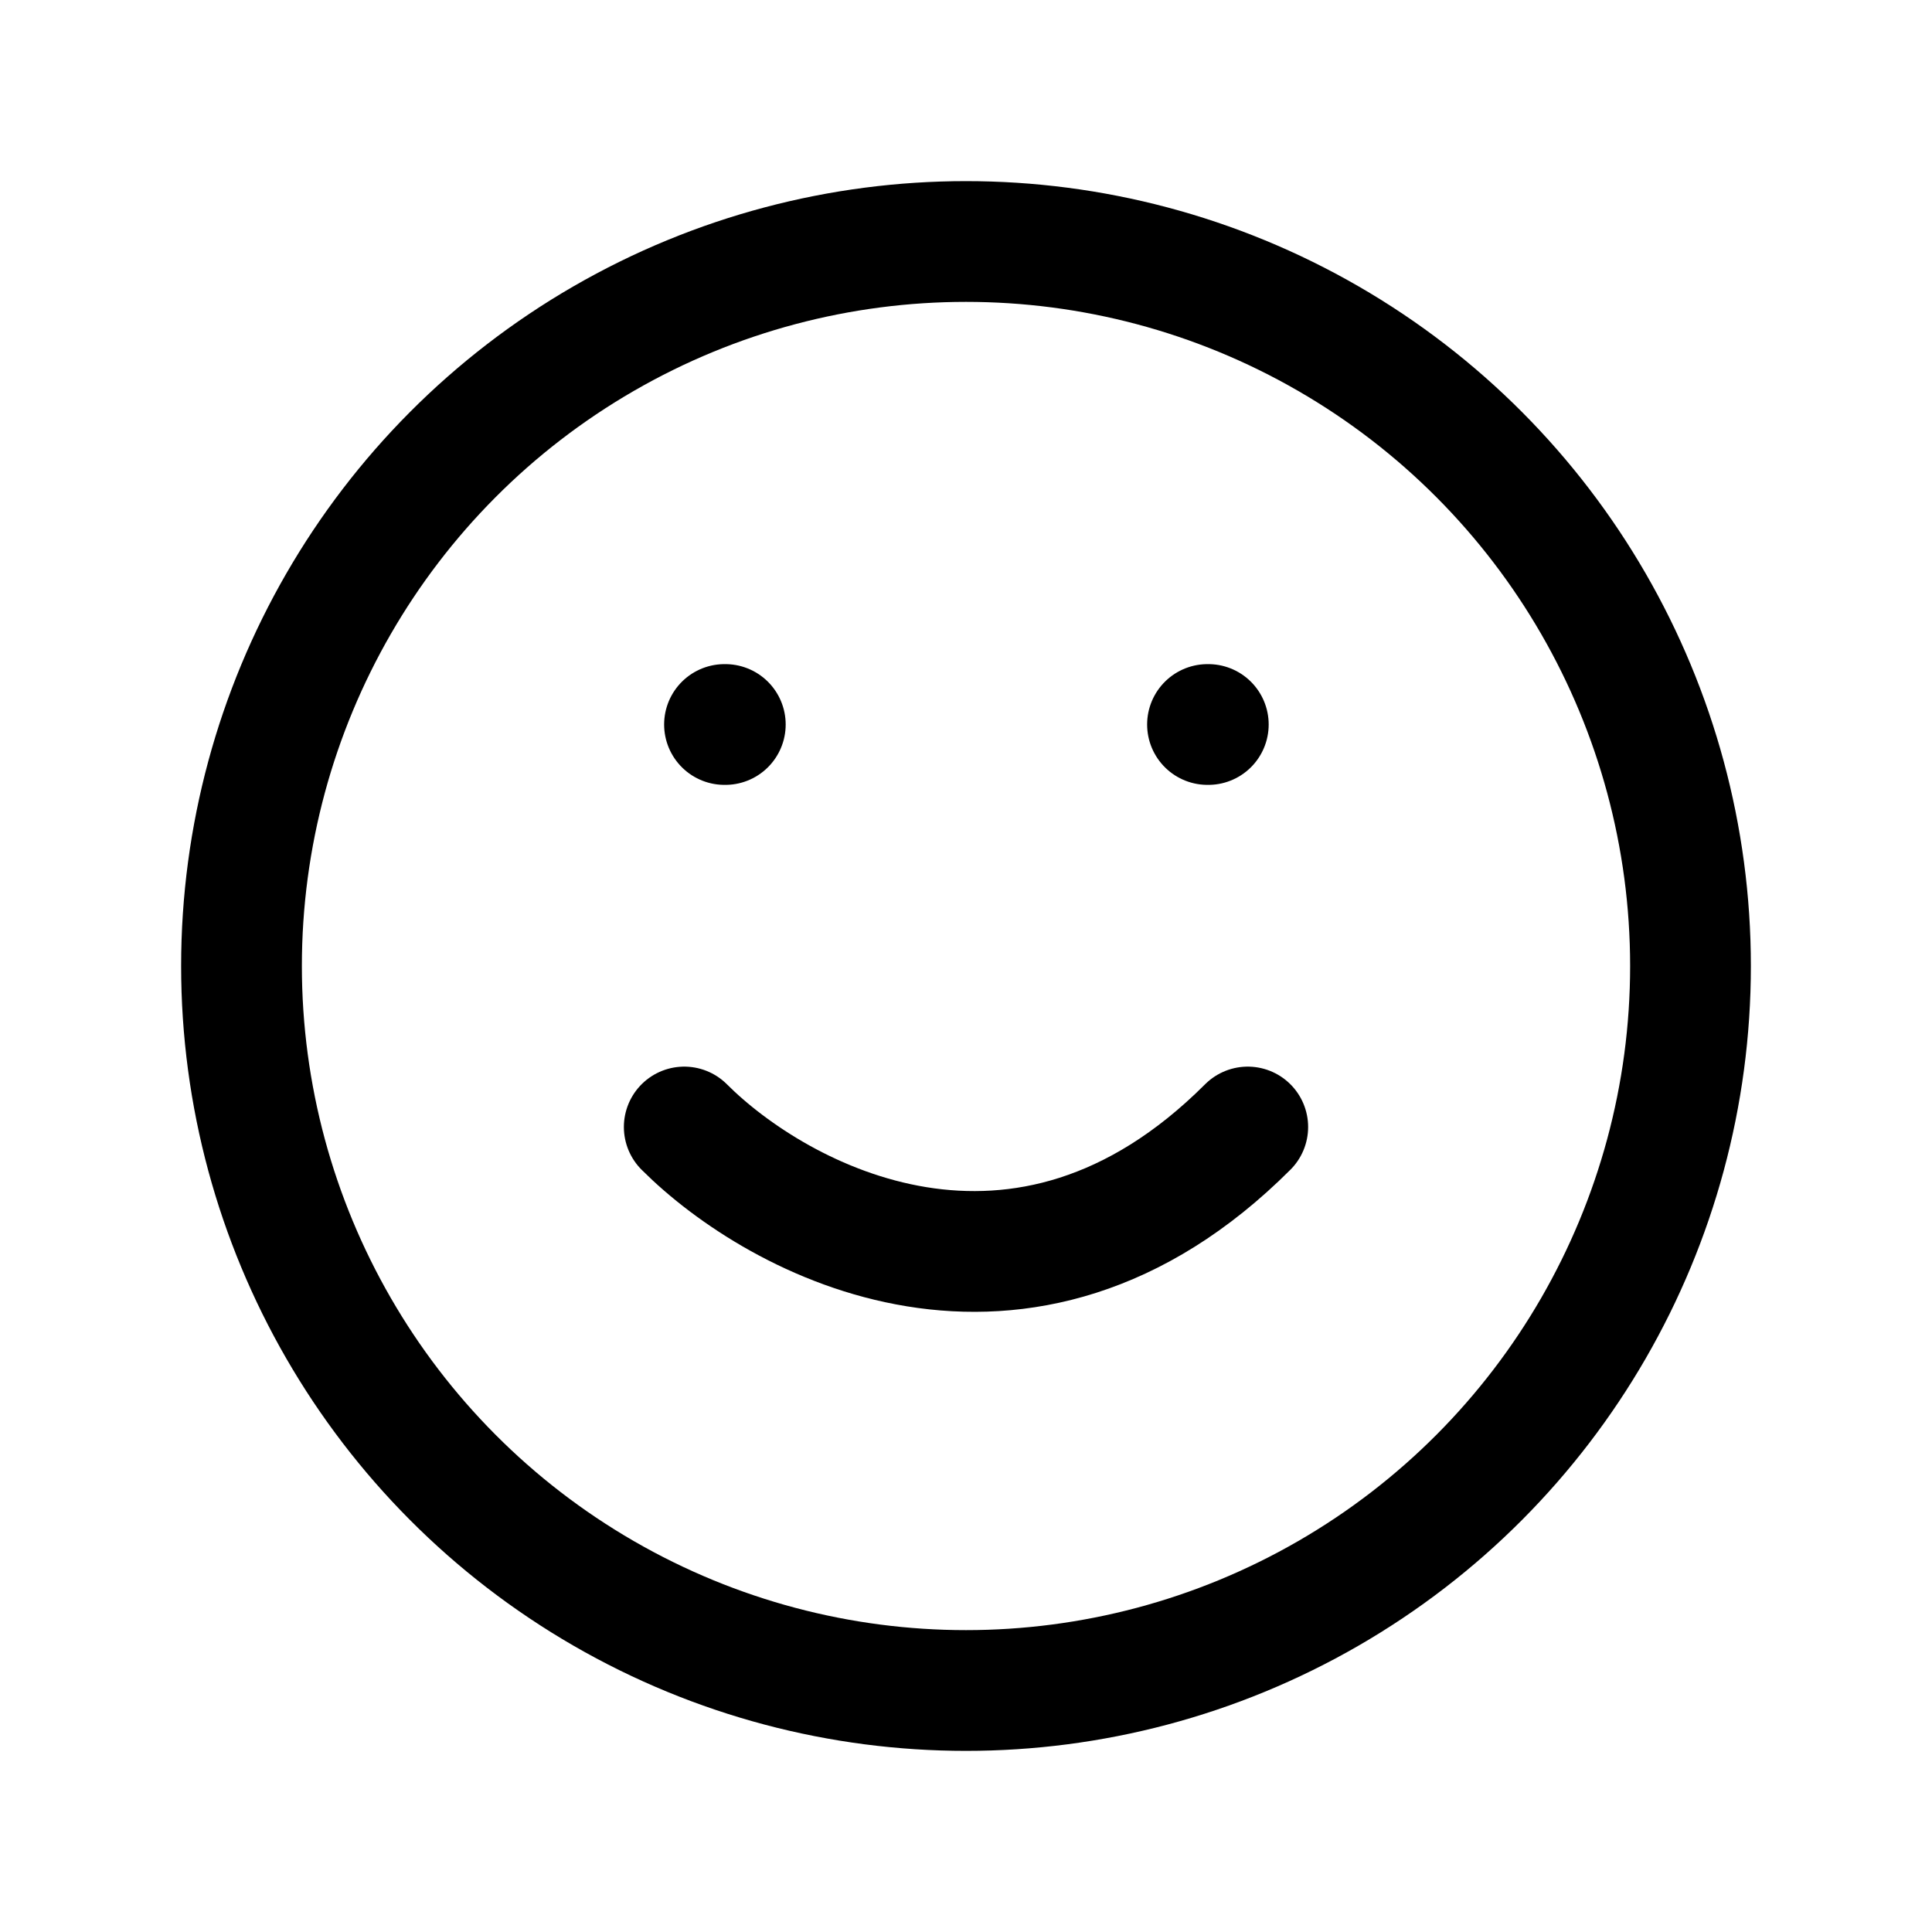 <svg xmlns="http://www.w3.org/2000/svg" fill="none" viewBox="0 0 24 24" stroke-width="1.5" stroke="currentColor" aria-hidden="true" data-slot="icon">
  <path stroke-linecap="round" stroke-linejoin="round" d="M9 9h.01M15 9h.01"/>
  <circle cx="12" cy="12" r="9" stroke-width="1.5"/>
  <path stroke-linecap="round" d="M8.5 14c1.167 1.167 4.2 2.8 7 0"/>
</svg>
